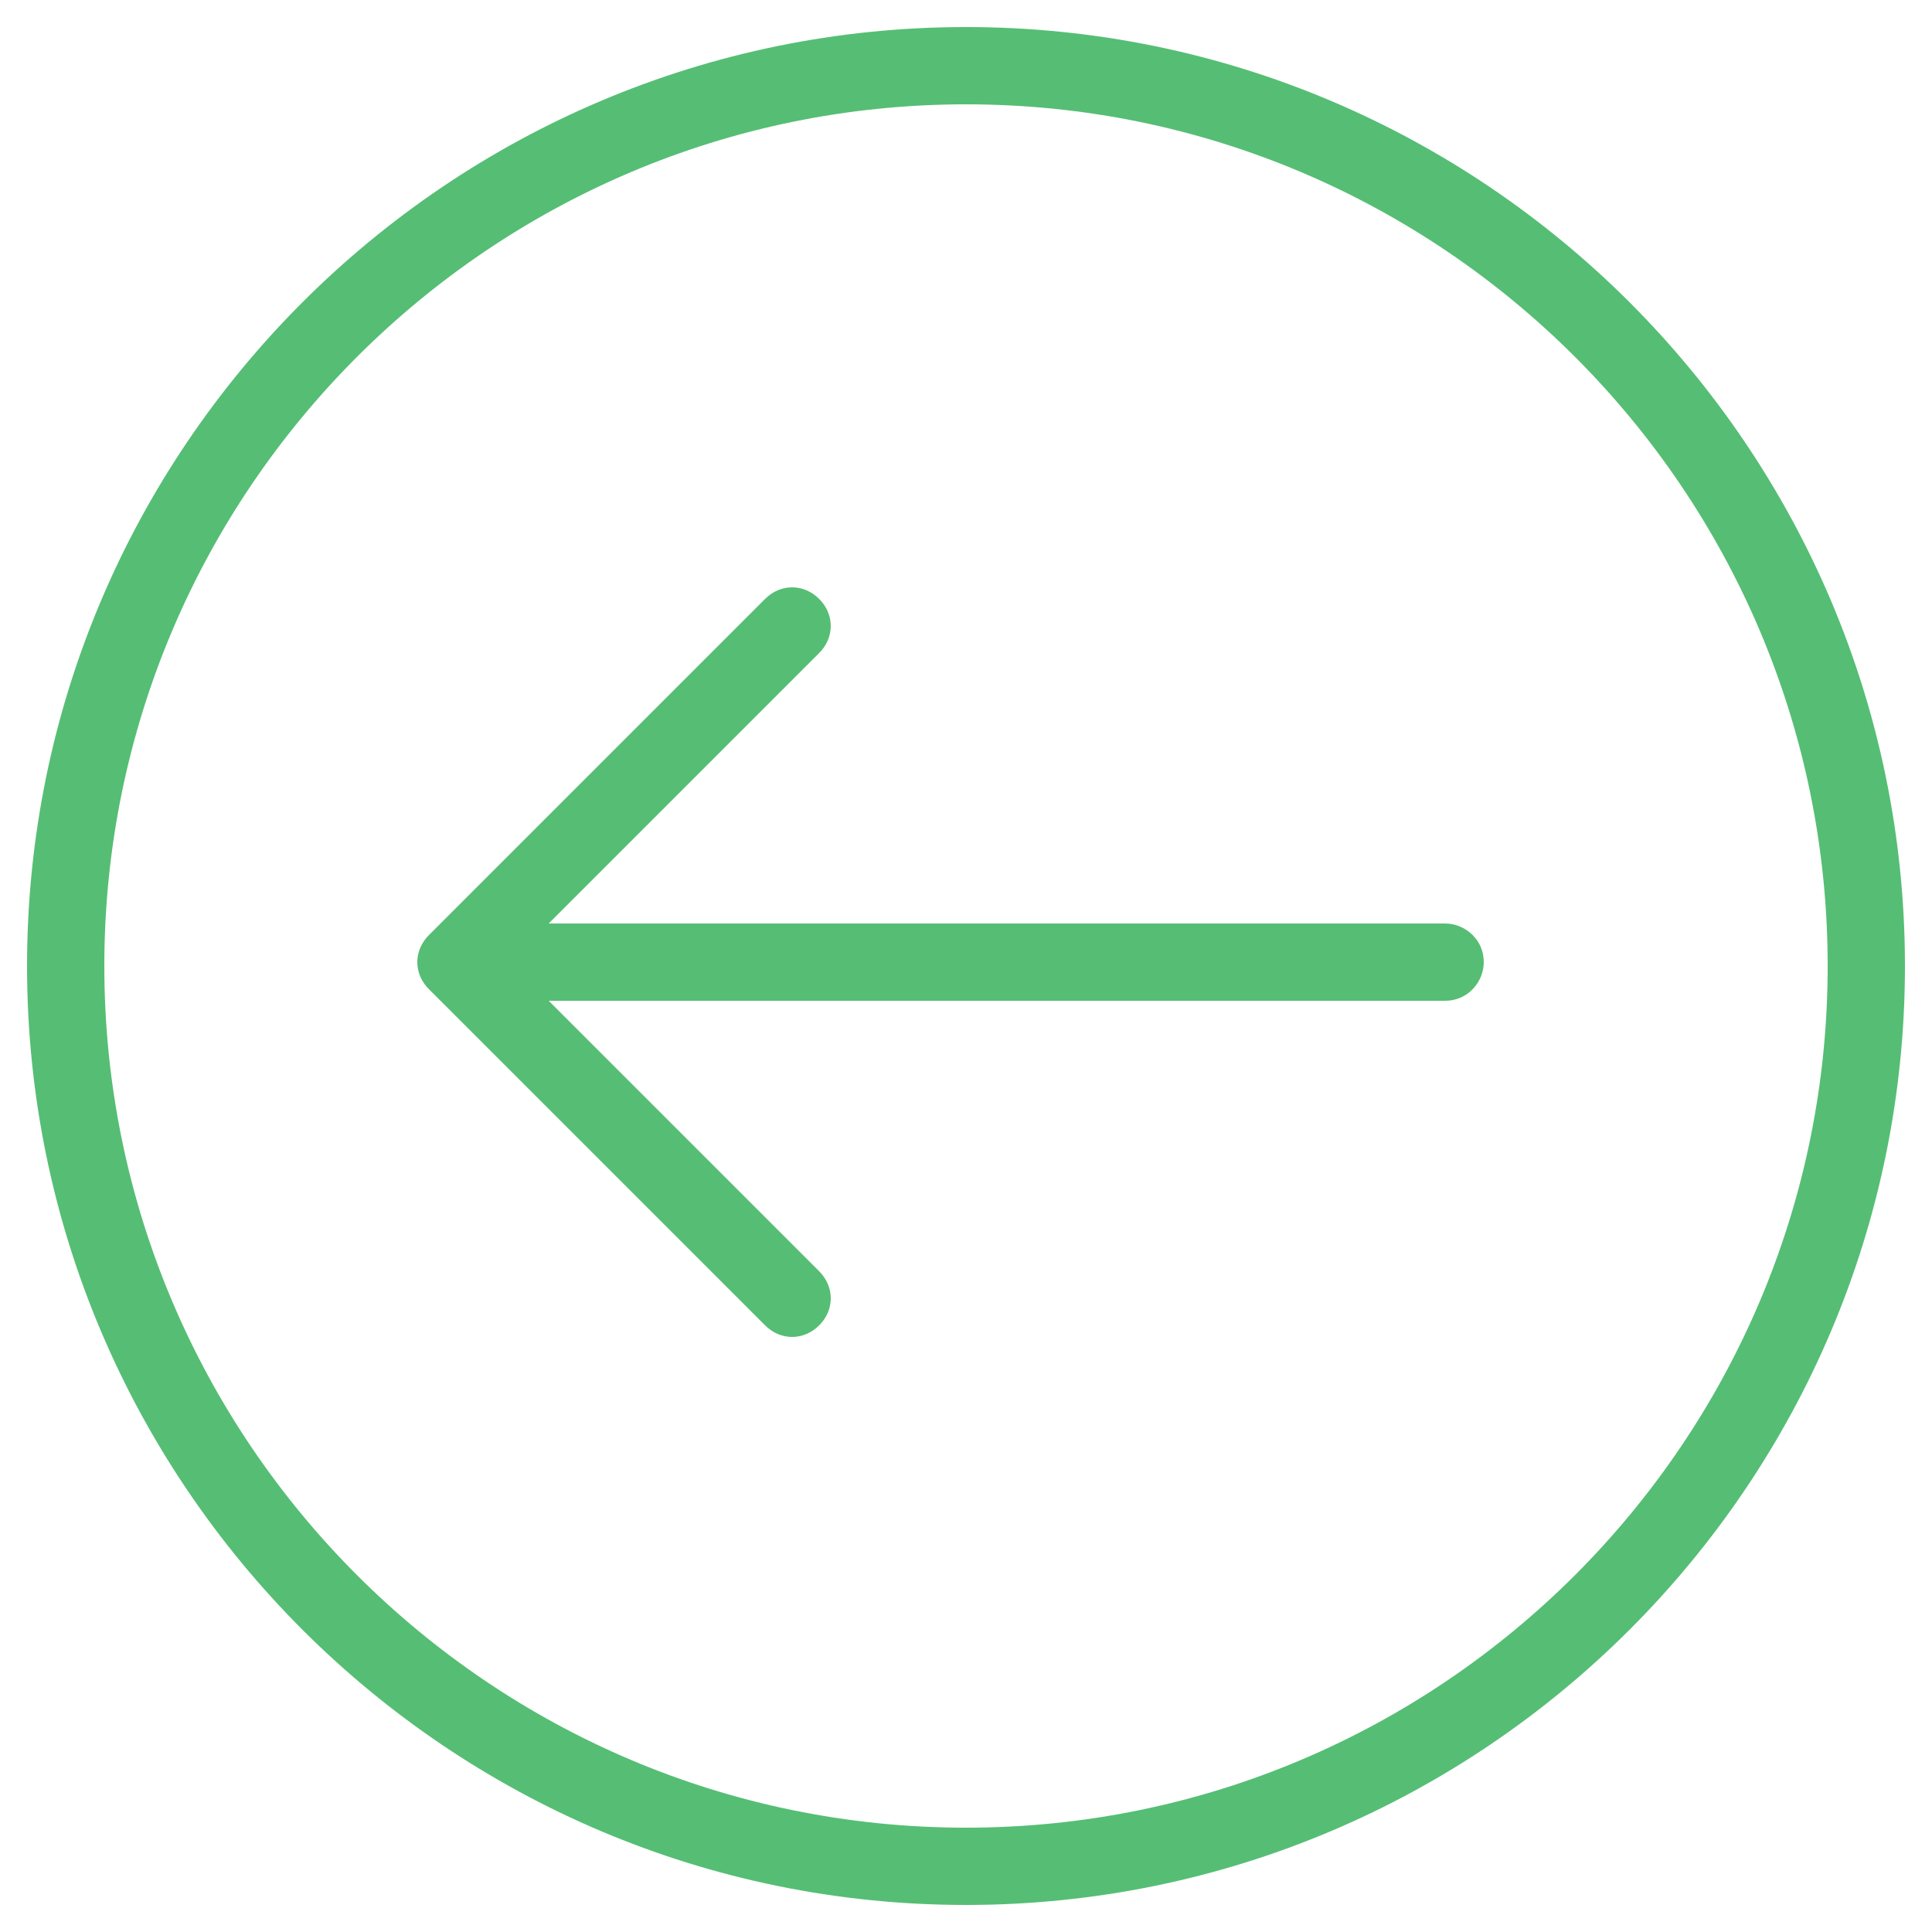 <?xml version="1.0" encoding="utf-8"?>
<!-- Generator: Adobe Illustrator 23.0.0, SVG Export Plug-In . SVG Version: 6.00 Build 0)  -->
<svg version="1.1" id="Layer_1" xmlns="http://www.w3.org/2000/svg" xmlns:xlink="http://www.w3.org/1999/xlink" x="0px" y="0px"
	 viewBox="0 0 50 50" style="enable-background:new 0 0 50 50;" xml:space="preserve">
<style type="text/css">
	.st0{fill:#55BE74;}
</style>
<g>
	<path class="st0" d="M19.8,15.5c0.4-0.4,1-0.4,1.4,0c0.4,0.4,0.4,1,0,1.4l-7,7h23.2c0.5,0,1,0.4,1,1c0,0.5-0.4,1-1,1H14.2l7,7
		c0.4,0.4,0.4,1,0,1.4c-0.4,0.4-1,0.4-1.4,0l-8.7-8.7c-0.4-0.4-0.4-1,0-1.4L19.8,15.5z M19.8,15.5"/>
	<path class="st0" d="M25,49.3C11.6,49.3,0.7,38.4,0.7,25S11.6,0.7,25,0.7S49.3,11.6,49.3,25S38.4,49.3,25,49.3z M25,2.7
		C12.7,2.7,2.7,12.7,2.7,25s10,22.3,22.3,22.3s22.3-10,22.3-22.3S37.3,2.7,25,2.7z"/>
</g>
</svg>
